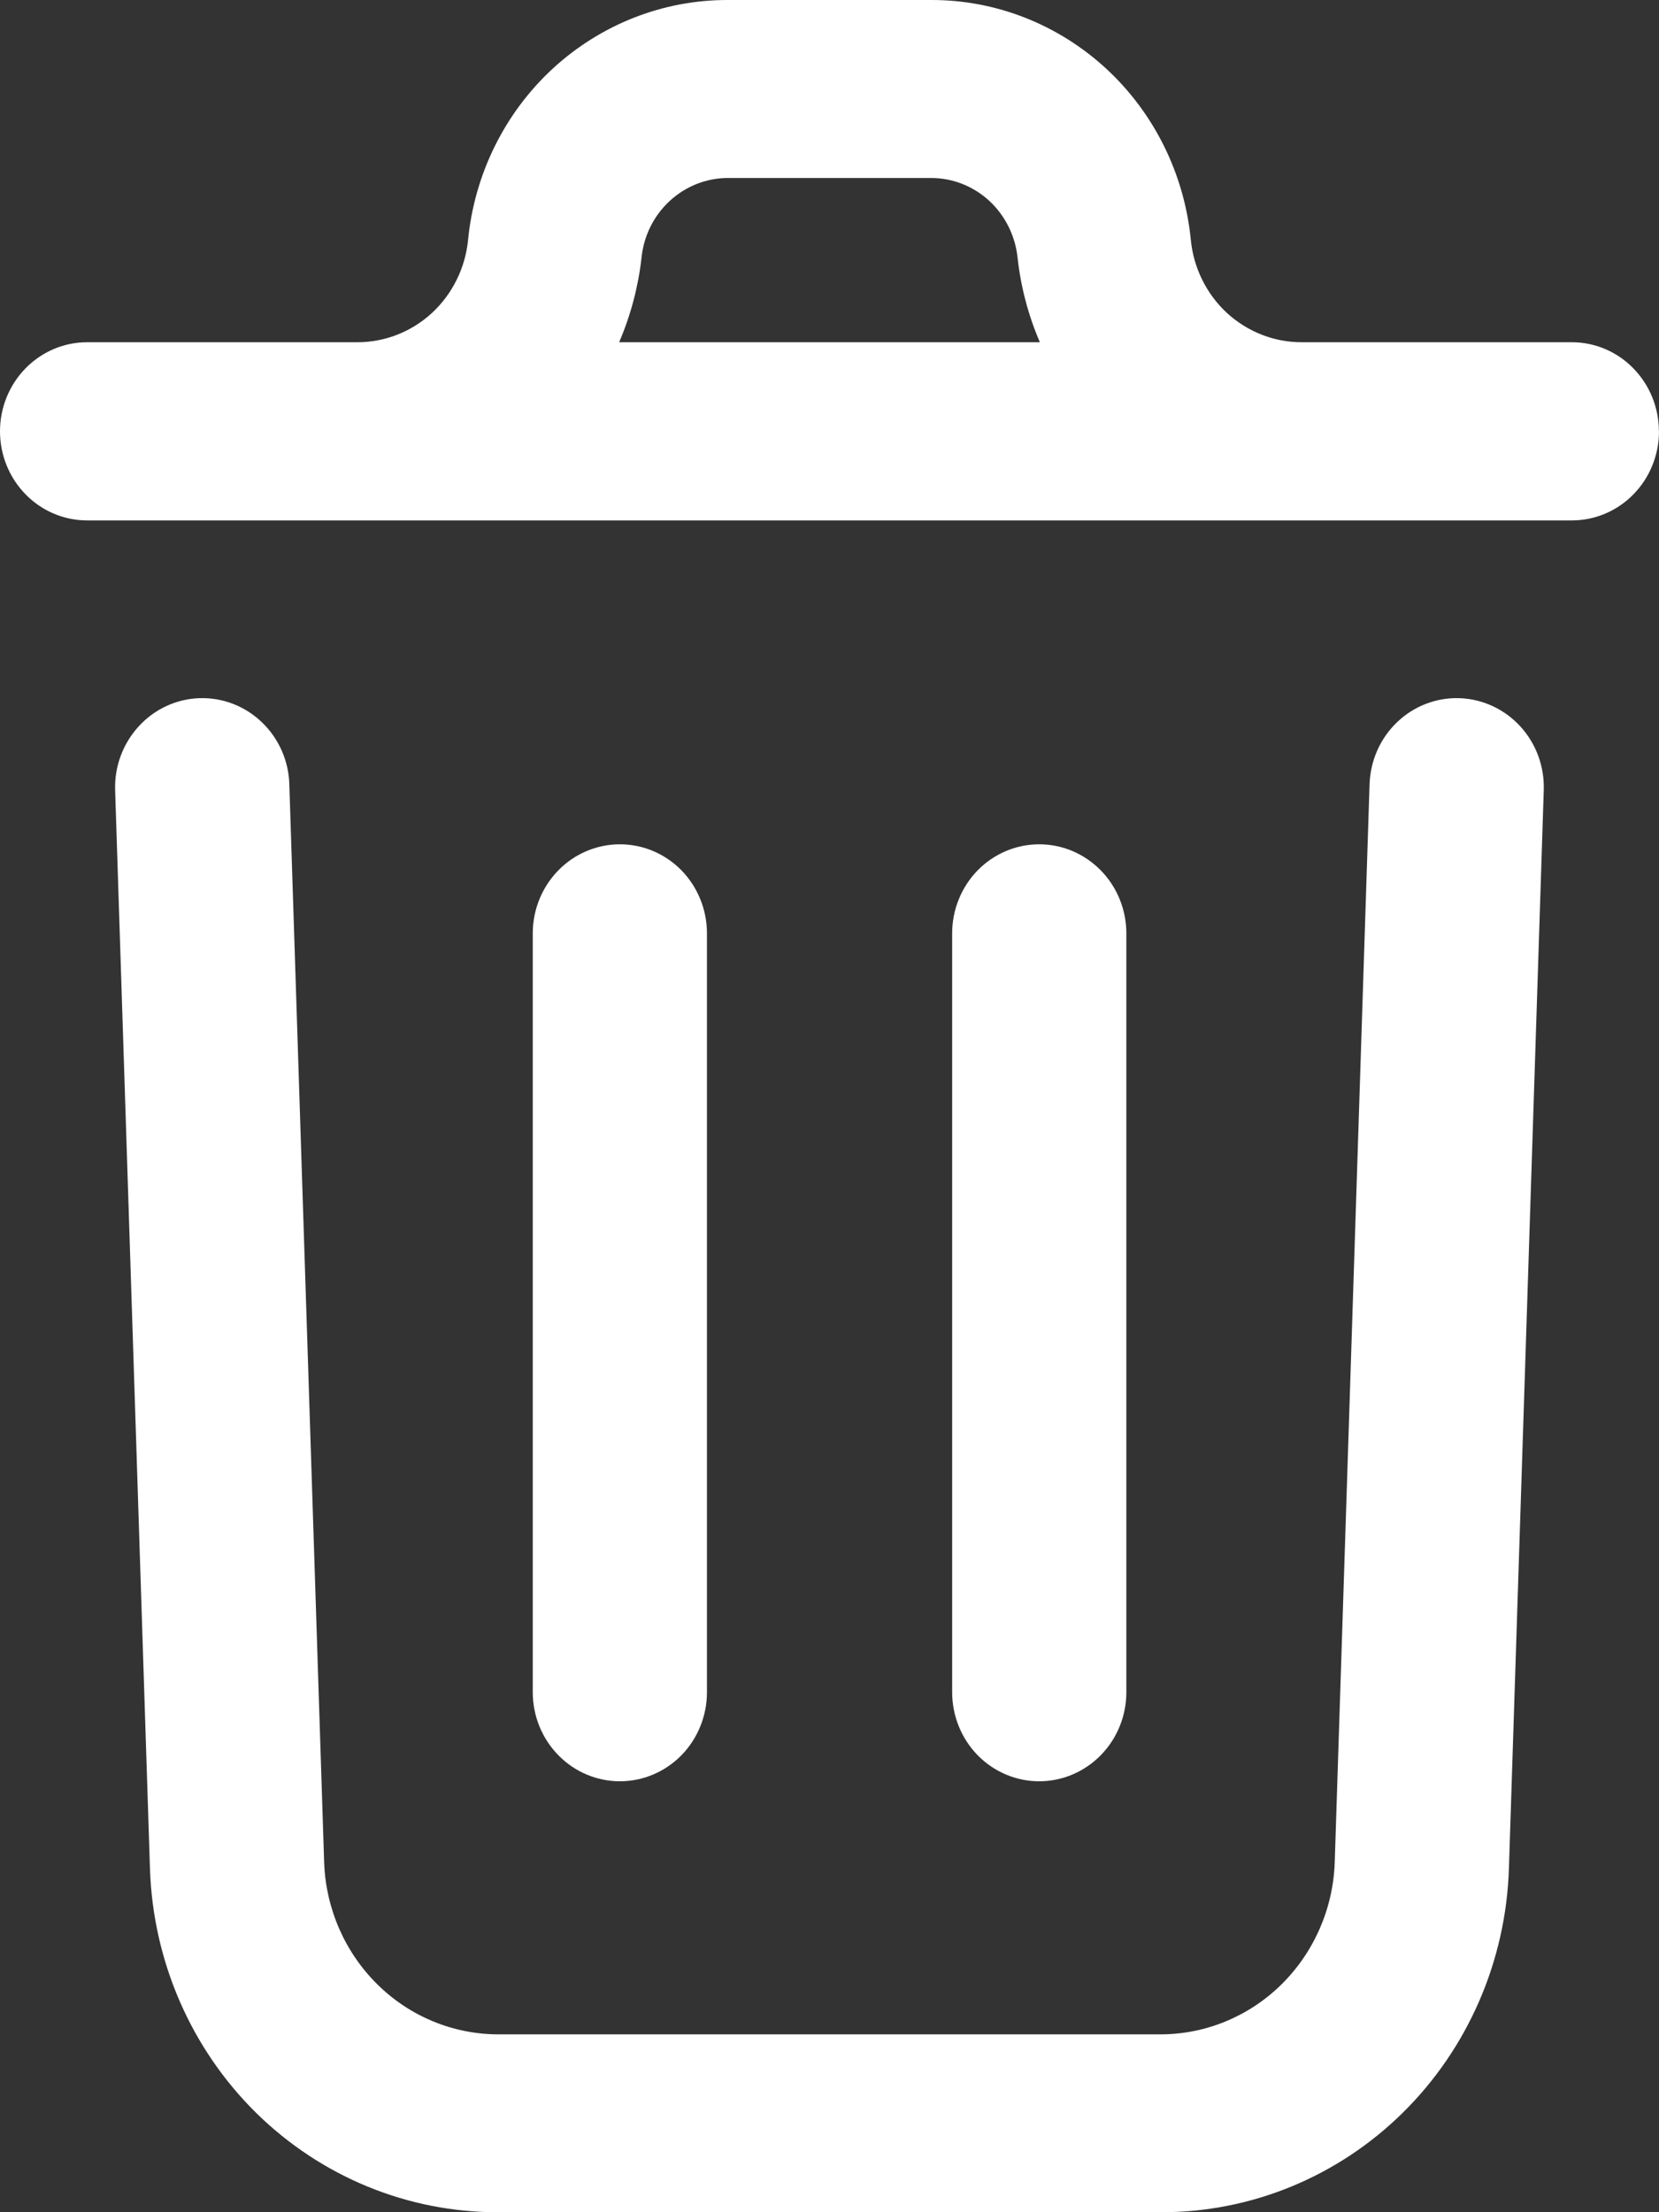 <svg width="15" height="20" viewBox="0 0 15 20" fill="none" xmlns="http://www.w3.org/2000/svg">
<rect x="0" y="0" width="15" height="20" fill="#333333" stroke="none"/>
<path d="M13.958 7.144L13.643 16.894C13.616 17.729 13.272 18.52 12.684 19.1C12.096 19.68 11.31 20.003 10.492 20H4.507C3.69 20.003 2.905 19.681 2.316 19.102C1.728 18.522 1.384 17.732 1.356 16.897L1.041 7.144C1.034 6.93 1.111 6.723 1.254 6.567C1.396 6.411 1.594 6.319 1.803 6.312C2.012 6.305 2.215 6.383 2.367 6.529C2.52 6.675 2.61 6.877 2.616 7.091L2.931 16.843C2.947 17.259 3.12 17.653 3.414 17.942C3.707 18.231 4.099 18.392 4.507 18.392H10.492C10.9 18.392 11.293 18.23 11.586 17.941C11.88 17.651 12.053 17.257 12.068 16.84L12.383 7.091C12.39 6.877 12.479 6.675 12.632 6.529C12.784 6.383 12.988 6.305 13.196 6.312C13.405 6.319 13.603 6.411 13.746 6.567C13.889 6.723 13.965 6.93 13.958 7.144V7.144ZM15 3.899C15 4.113 14.917 4.318 14.769 4.469C14.622 4.62 14.421 4.705 14.212 4.705H0.788C0.579 4.705 0.378 4.62 0.231 4.469C0.083 4.318 0 4.113 0 3.899C0 3.686 0.083 3.481 0.231 3.33C0.378 3.179 0.579 3.094 0.788 3.094H3.229C3.479 3.095 3.72 3 3.905 2.83C4.09 2.659 4.207 2.423 4.232 2.17C4.29 1.574 4.563 1.022 4.997 0.621C5.432 0.22 5.997 -0.002 6.582 8.16015e-06H8.417C9.003 -0.002 9.567 0.22 10.002 0.621C10.436 1.022 10.709 1.574 10.767 2.17C10.792 2.423 10.909 2.659 11.094 2.83C11.28 3 11.521 3.095 11.77 3.094H14.212C14.421 3.094 14.621 3.179 14.768 3.33C14.916 3.481 14.999 3.686 14.999 3.899H15ZM5.599 3.094H9.402C9.298 2.852 9.23 2.596 9.201 2.334C9.181 2.135 9.09 1.951 8.946 1.817C8.801 1.683 8.613 1.609 8.418 1.609H6.583C6.388 1.609 6.2 1.683 6.055 1.817C5.91 1.951 5.819 2.135 5.8 2.334C5.77 2.596 5.702 2.852 5.598 3.094H5.599ZM6.392 15.295V8.438C6.392 8.225 6.309 8.02 6.162 7.869C6.014 7.718 5.814 7.633 5.605 7.633C5.396 7.633 5.195 7.718 5.048 7.869C4.9 8.02 4.817 8.225 4.817 8.438V15.299C4.817 15.512 4.9 15.717 5.048 15.868C5.195 16.019 5.396 16.104 5.605 16.104C5.814 16.104 6.014 16.019 6.162 15.868C6.309 15.717 6.392 15.512 6.392 15.299V15.295ZM10.184 15.295V8.438C10.184 8.225 10.101 8.02 9.953 7.869C9.805 7.718 9.605 7.633 9.396 7.633C9.187 7.633 8.987 7.718 8.839 7.869C8.692 8.02 8.609 8.225 8.609 8.438V15.299C8.609 15.512 8.692 15.717 8.839 15.868C8.987 16.019 9.187 16.104 9.396 16.104C9.605 16.104 9.805 16.019 9.953 15.868C10.101 15.717 10.184 15.512 10.184 15.299V15.295Z" fill="white"/>
</svg>
